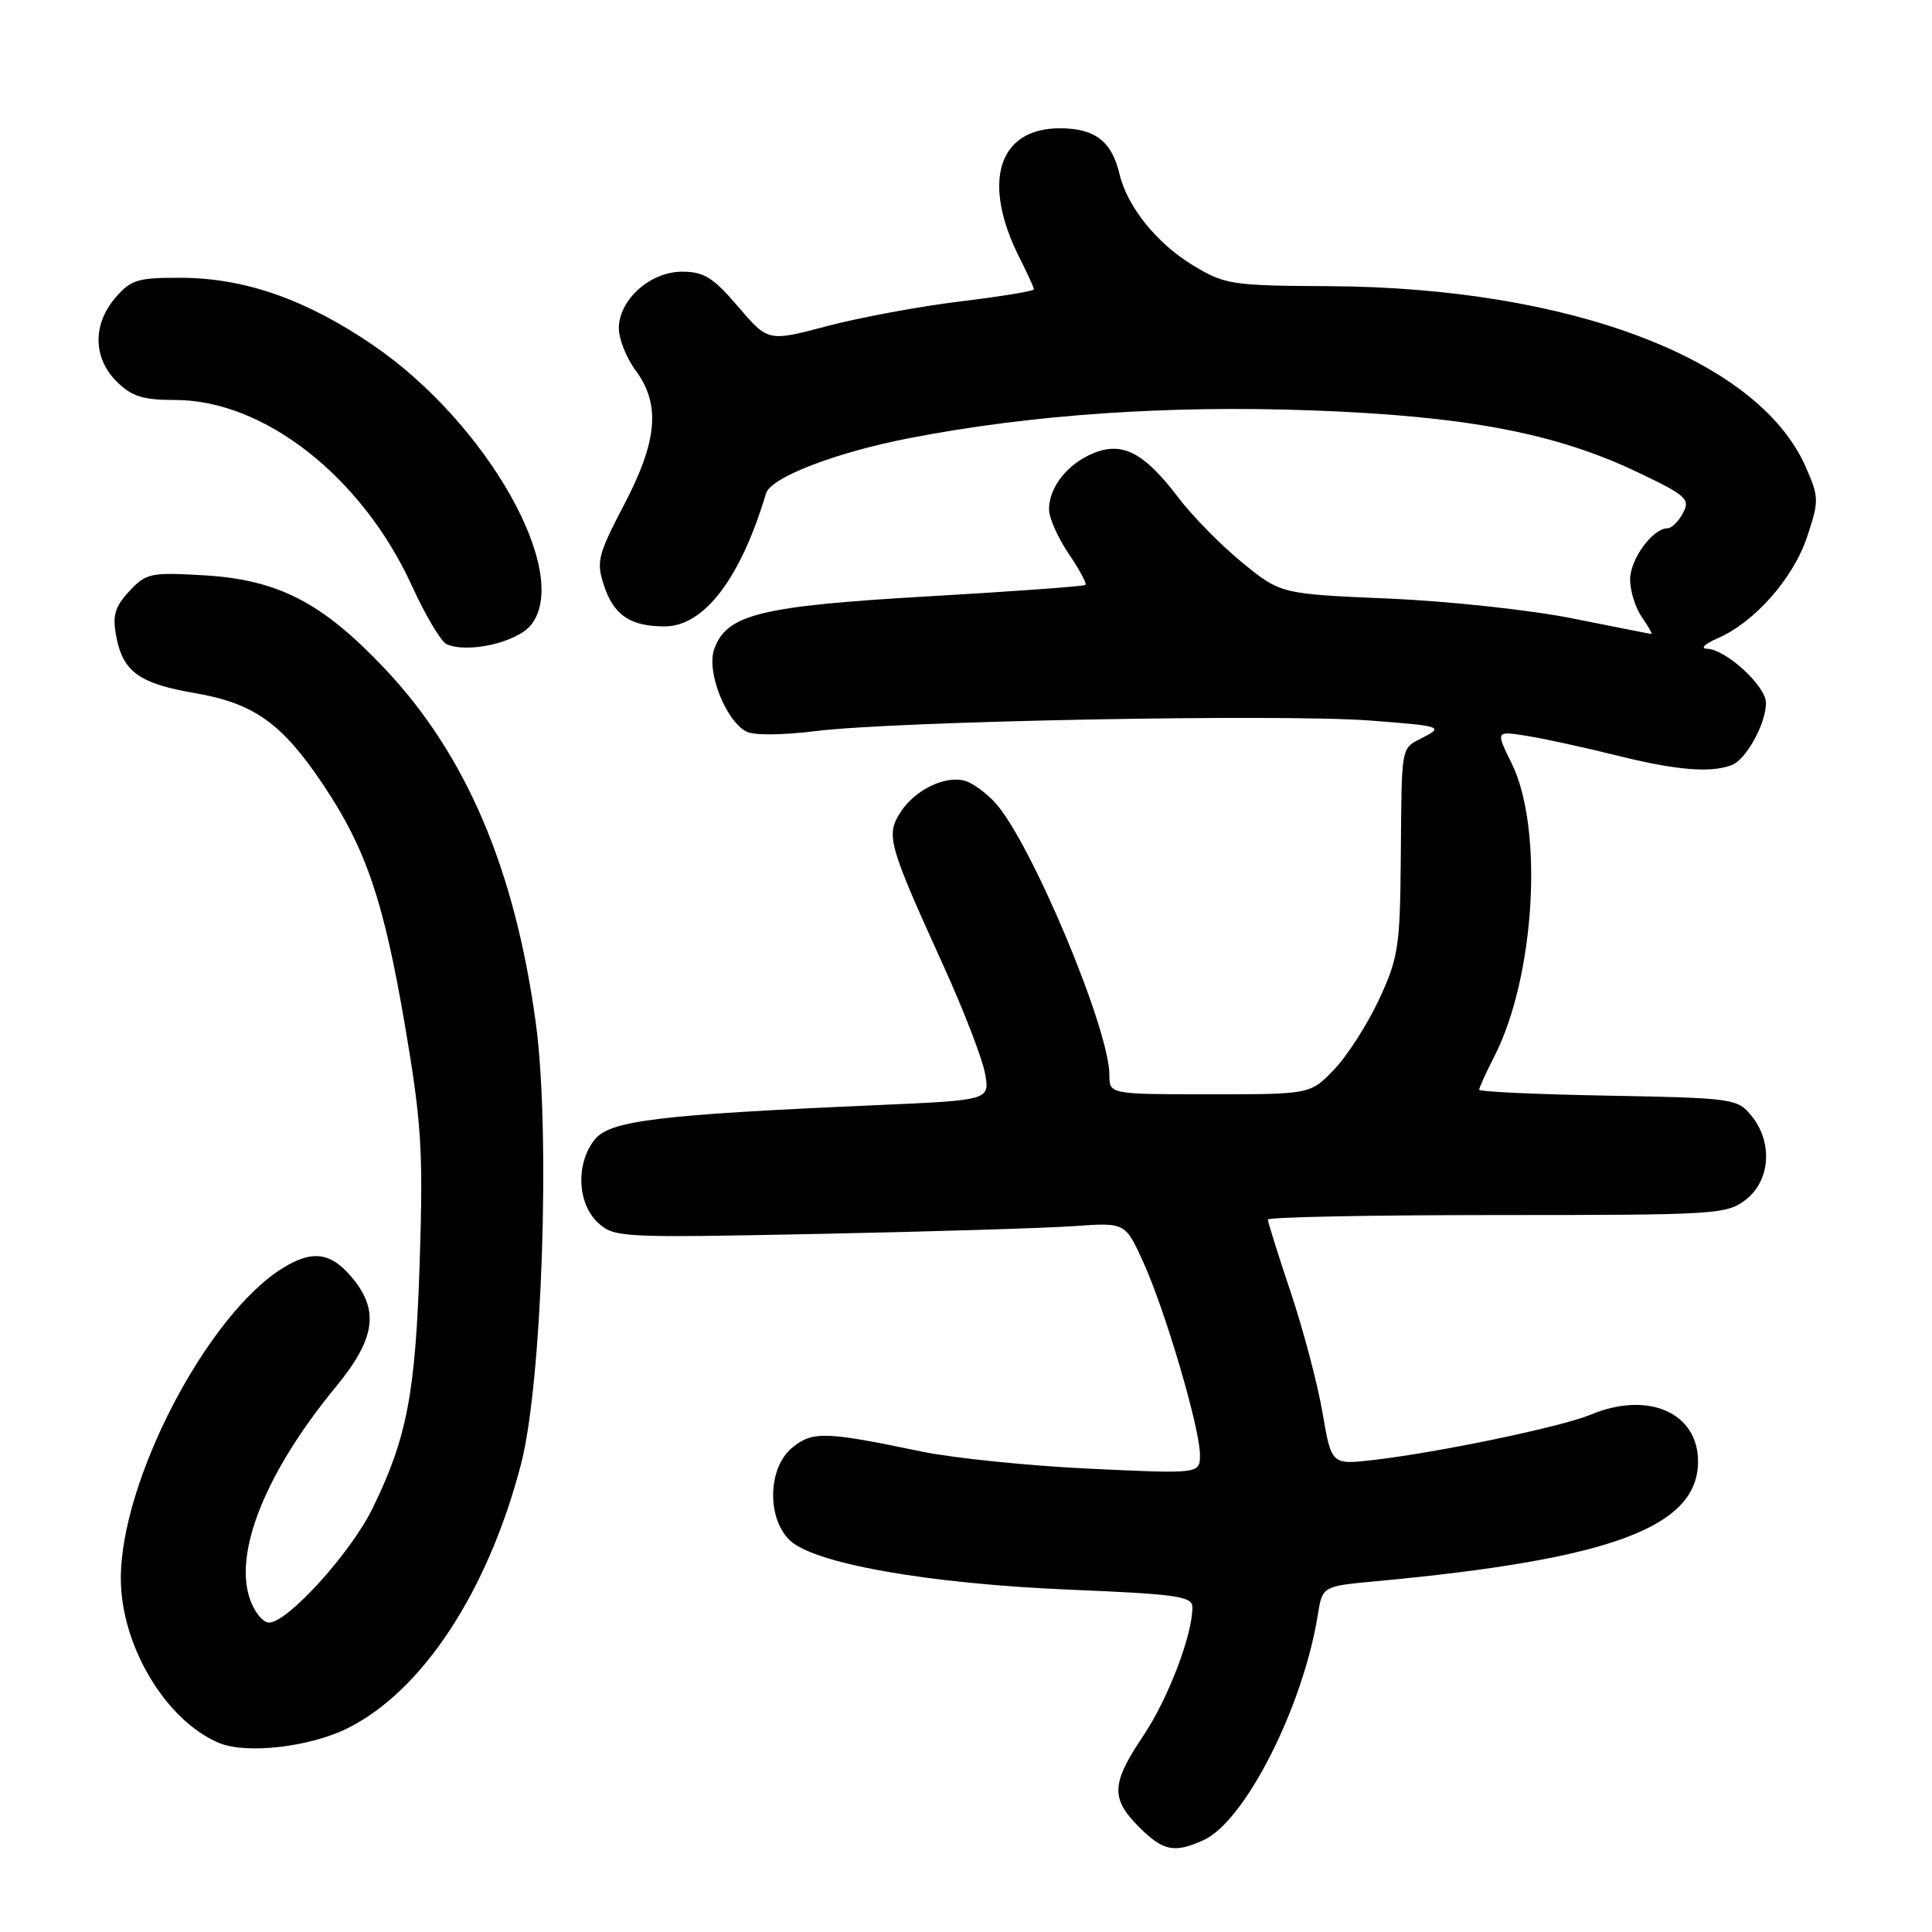 <?xml version="1.0" encoding="UTF-8" standalone="no"?>
<!DOCTYPE svg PUBLIC "-//W3C//DTD SVG 1.1//EN" "http://www.w3.org/Graphics/SVG/1.1/DTD/svg11.dtd" >
<svg xmlns="http://www.w3.org/2000/svg" xmlns:xlink="http://www.w3.org/1999/xlink" version="1.1" viewBox="0 0 256 256">
 <g >
 <path fill="currentColor"
d=" M 159.49 243.82 C 164.98 241.32 172.68 226.13 174.62 213.95 C 175.23 210.18 175.23 210.18 182.36 209.52 C 213.48 206.63 225.00 202.35 225.00 193.65 C 225.00 187.17 218.37 184.28 210.77 187.45 C 206.93 189.06 190.56 192.47 181.96 193.46 C 176.42 194.09 176.42 194.09 175.24 187.18 C 174.59 183.38 172.69 176.21 171.03 171.24 C 169.36 166.27 168.00 161.93 168.00 161.60 C 168.00 161.27 181.66 161.00 198.37 161.00 C 227.57 161.00 228.83 160.92 231.37 158.93 C 234.59 156.39 234.92 151.36 232.09 147.86 C 230.24 145.57 229.66 145.49 213.09 145.18 C 203.69 145.01 196.00 144.66 196.00 144.39 C 196.00 144.13 196.90 142.15 198.01 139.98 C 203.41 129.39 204.56 109.76 200.29 101.12 C 198.18 96.85 198.18 96.85 202.34 97.51 C 204.63 97.88 209.95 99.04 214.17 100.09 C 222.10 102.07 226.66 102.45 229.46 101.38 C 231.38 100.64 234.00 95.89 234.00 93.14 C 234.00 90.90 228.68 86.02 226.17 85.96 C 225.25 85.94 225.90 85.31 227.61 84.57 C 232.51 82.44 237.63 76.62 239.46 71.11 C 241.05 66.32 241.04 65.88 239.23 61.79 C 232.90 47.53 207.98 38.10 176.14 37.92 C 163.11 37.85 162.30 37.72 158.00 35.11 C 153.26 32.23 149.35 27.35 148.34 23.06 C 147.31 18.70 145.08 17.00 140.42 17.00 C 132.24 17.00 130.03 24.17 135.12 34.21 C 136.15 36.25 137.00 38.11 137.00 38.34 C 137.00 38.57 132.61 39.29 127.25 39.94 C 121.89 40.59 113.96 42.06 109.64 43.20 C 101.78 45.28 101.78 45.28 97.81 40.64 C 94.51 36.77 93.27 36.00 90.38 36.00 C 86.16 36.00 82.00 39.72 82.00 43.50 C 82.00 44.92 83.00 47.44 84.23 49.09 C 87.55 53.59 87.13 58.43 82.67 66.93 C 79.22 73.53 78.99 74.44 80.03 77.58 C 81.33 81.52 83.52 83.00 88.07 83.00 C 93.29 83.00 98.13 76.66 101.50 65.38 C 102.14 63.25 110.78 59.93 120.63 58.03 C 136.70 54.93 154.80 53.68 173.81 54.38 C 194.11 55.12 206.02 57.37 216.80 62.48 C 223.46 65.64 224.00 66.13 223.01 67.97 C 222.42 69.09 221.50 70.00 220.96 70.00 C 219.00 70.00 216.00 74.09 216.00 76.78 C 216.00 78.31 216.70 80.56 217.56 81.78 C 218.41 83.00 218.98 84.00 218.81 84.00 C 218.64 83.99 214.00 83.08 208.50 81.97 C 203.00 80.85 192.02 79.66 184.10 79.32 C 169.70 78.70 169.70 78.70 164.61 74.55 C 161.82 72.27 158.01 68.40 156.15 65.95 C 151.62 59.97 148.72 58.46 144.86 60.06 C 141.44 61.47 139.00 64.57 139.00 67.49 C 139.00 68.62 140.17 71.25 141.59 73.35 C 143.01 75.44 144.02 77.31 143.84 77.50 C 143.65 77.69 134.27 78.37 123.00 79.02 C 100.65 80.31 96.23 81.41 94.62 86.07 C 93.61 89.02 96.14 95.47 98.90 96.94 C 99.84 97.45 103.70 97.42 108.02 96.88 C 118.57 95.55 169.54 94.58 181.47 95.47 C 190.89 96.18 191.28 96.30 188.71 97.64 C 185.53 99.31 185.75 98.19 185.61 114.00 C 185.51 125.48 185.27 126.99 182.70 132.50 C 181.15 135.80 178.48 139.96 176.75 141.75 C 173.61 145.00 173.61 145.00 160.30 145.00 C 147.00 145.00 147.00 145.00 147.00 142.43 C 147.00 136.28 136.48 111.28 131.78 106.27 C 130.63 105.04 128.91 103.79 127.97 103.49 C 125.39 102.67 121.31 104.59 119.38 107.54 C 117.34 110.66 117.64 111.73 125.04 128.03 C 127.68 133.83 130.13 140.19 130.51 142.18 C 131.18 145.78 131.18 145.78 116.34 146.43 C 87.24 147.70 80.84 148.48 78.82 150.98 C 76.28 154.12 76.47 159.43 79.21 161.99 C 81.37 163.99 82.15 164.03 108.46 163.50 C 123.33 163.20 138.56 162.73 142.30 162.47 C 149.10 161.98 149.10 161.98 151.49 167.24 C 154.40 173.63 159.00 189.26 159.00 192.76 C 159.00 195.30 159.00 195.30 144.38 194.61 C 136.35 194.23 126.33 193.21 122.13 192.34 C 109.32 189.67 107.69 189.62 104.99 191.81 C 101.78 194.41 101.56 201.01 104.59 204.04 C 107.71 207.16 122.89 209.85 141.75 210.64 C 155.97 211.23 158.00 211.52 158.00 212.97 C 158.00 216.68 154.76 225.15 151.48 230.02 C 147.24 236.33 147.15 238.30 150.92 242.08 C 154.13 245.29 155.61 245.59 159.49 243.82 Z  M 46.12 228.97 C 56.02 224.00 64.65 210.84 69.04 194.00 C 71.84 183.24 72.96 150.01 71.00 135.58 C 68.24 115.22 61.79 100.06 51.05 88.67 C 42.71 79.83 36.88 76.81 27.00 76.23 C 19.97 75.82 19.35 75.95 17.13 78.34 C 15.22 80.40 14.88 81.55 15.40 84.31 C 16.28 89.01 18.45 90.58 25.87 91.85 C 33.65 93.18 37.42 95.88 42.83 103.99 C 48.52 112.50 50.85 119.38 53.68 136.00 C 55.85 148.74 56.08 152.50 55.62 167.00 C 55.06 184.63 53.94 190.50 49.37 199.86 C 46.48 205.77 38.11 215.00 35.65 215.00 C 34.85 215.00 33.71 213.61 33.12 211.90 C 30.94 205.66 35.26 194.98 44.53 183.73 C 49.59 177.58 50.24 173.85 46.97 169.69 C 44.03 165.95 41.53 165.51 37.49 168.01 C 27.46 174.20 15.99 196.20 16.01 209.18 C 16.03 218.05 21.94 227.96 29.00 230.94 C 32.64 232.47 41.08 231.50 46.12 228.97 Z  M 70.34 82.83 C 75.84 76.04 64.55 56.04 49.37 45.69 C 40.58 39.70 32.50 36.86 24.10 36.81 C 18.26 36.78 17.36 37.05 15.30 39.44 C 12.26 42.97 12.32 47.42 15.45 50.55 C 17.44 52.53 18.92 53.00 23.20 53.00 C 35.01 53.00 47.99 63.20 54.59 77.64 C 56.38 81.57 58.45 85.04 59.18 85.36 C 62.00 86.60 68.48 85.13 70.34 82.83 Z "/>
</g>
</svg>